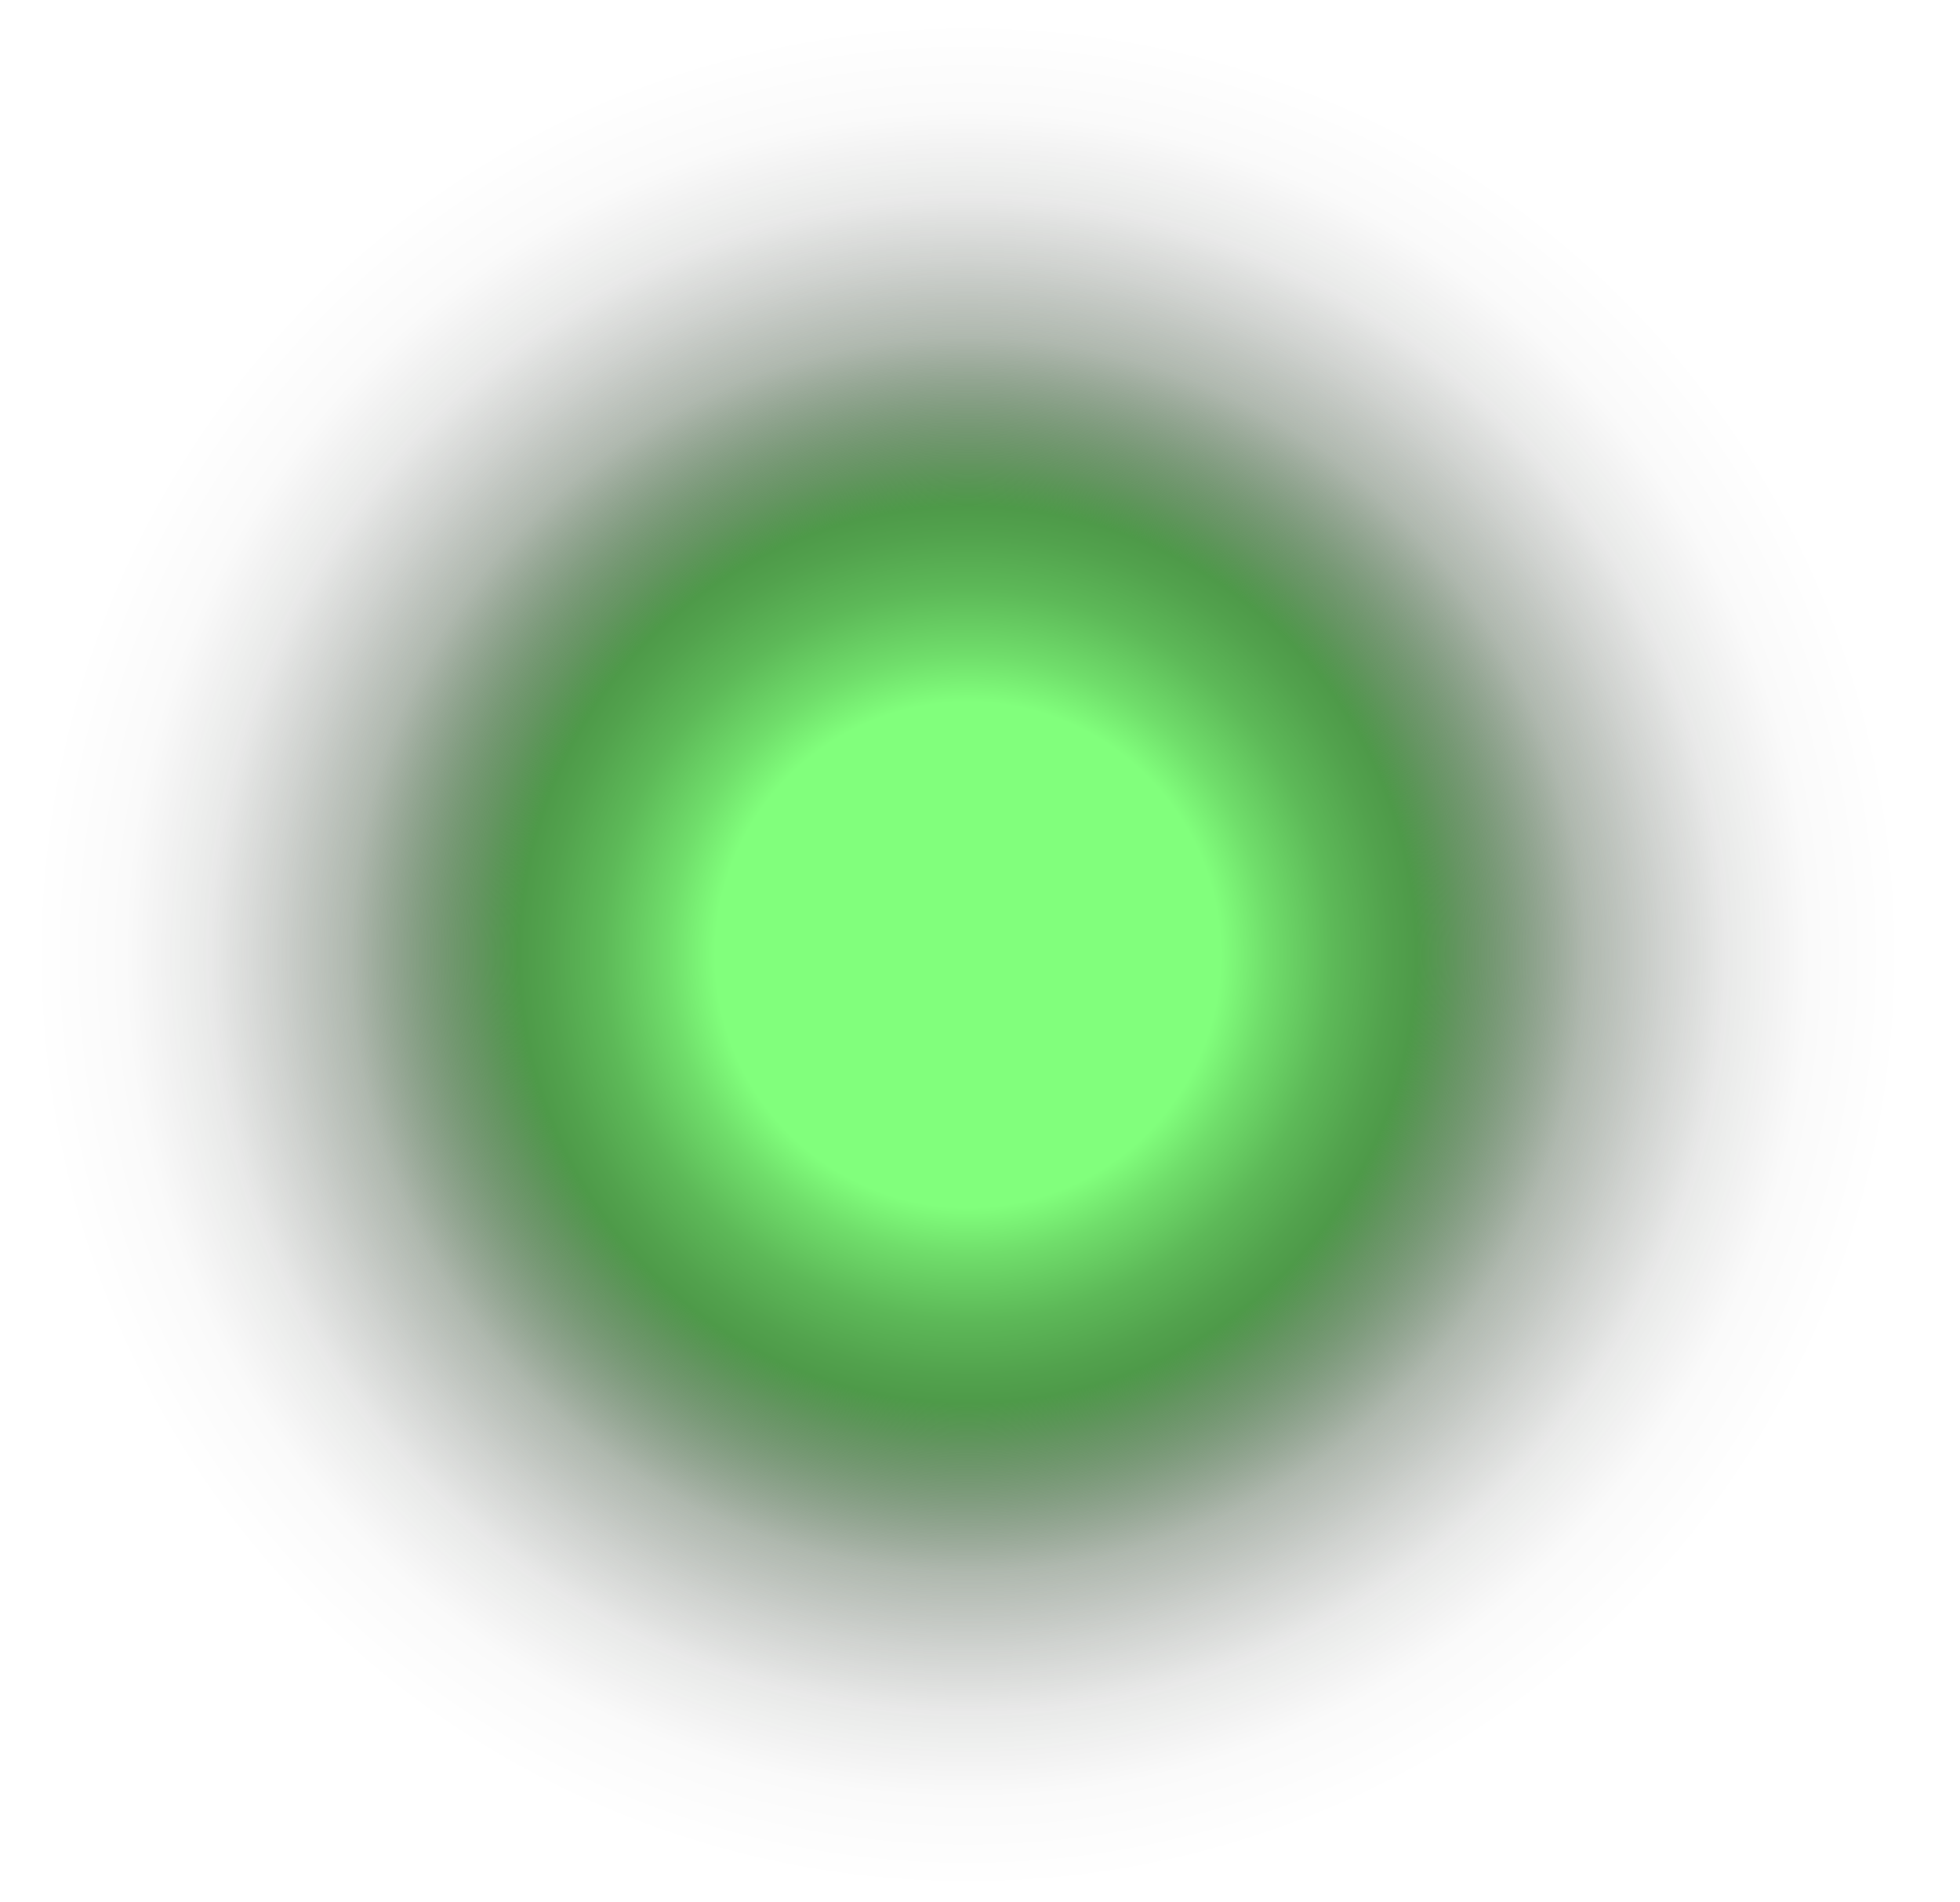 <svg width="34" height="33" viewBox="0 0 34 33" fill="none" xmlns="http://www.w3.org/2000/svg">
<path style="mix-blend-mode:color-dodge" d="M33.051 19.478C31.426 28.364 22.918 34.24 14.075 32.616C5.185 30.992 -0.694 22.488 0.931 13.65C2.556 4.812 11.016 -1.111 19.907 0.513C28.797 2.137 34.676 10.641 33.051 19.478Z" fill="url(#paint0_radial_605_1106)"/>
<defs>
<radialGradient id="paint0_radial_605_1106" cx="0" cy="0" r="1" gradientUnits="userSpaceOnUse" gradientTransform="translate(16.789 16.563) rotate(10.315) scale(16.346 16.338)">
<stop offset="0.27" stop-color="#81FF7C"/>
<stop offset="0.32" stop-color="#70DE6B"/>
<stop offset="0.39" stop-color="#5DB958"/>
<stop offset="0.45" stop-color="#52A24D"/>
<stop offset="0.48" stop-color="#4E9A49"/>
<stop offset="0.53" stop-color="#3D7939" stop-opacity="0.79"/>
<stop offset="0.6" stop-color="#2A5428" stop-opacity="0.55"/>
<stop offset="0.66" stop-color="#1B3519" stop-opacity="0.35"/>
<stop offset="0.74" stop-color="#0F1E0E" stop-opacity="0.2"/>
<stop offset="0.81" stop-color="#060D06" stop-opacity="0.09"/>
<stop offset="0.9" stop-color="#010301" stop-opacity="0.02"/>
<stop offset="1" stop-opacity="0"/>
</radialGradient>
</defs>
</svg>
